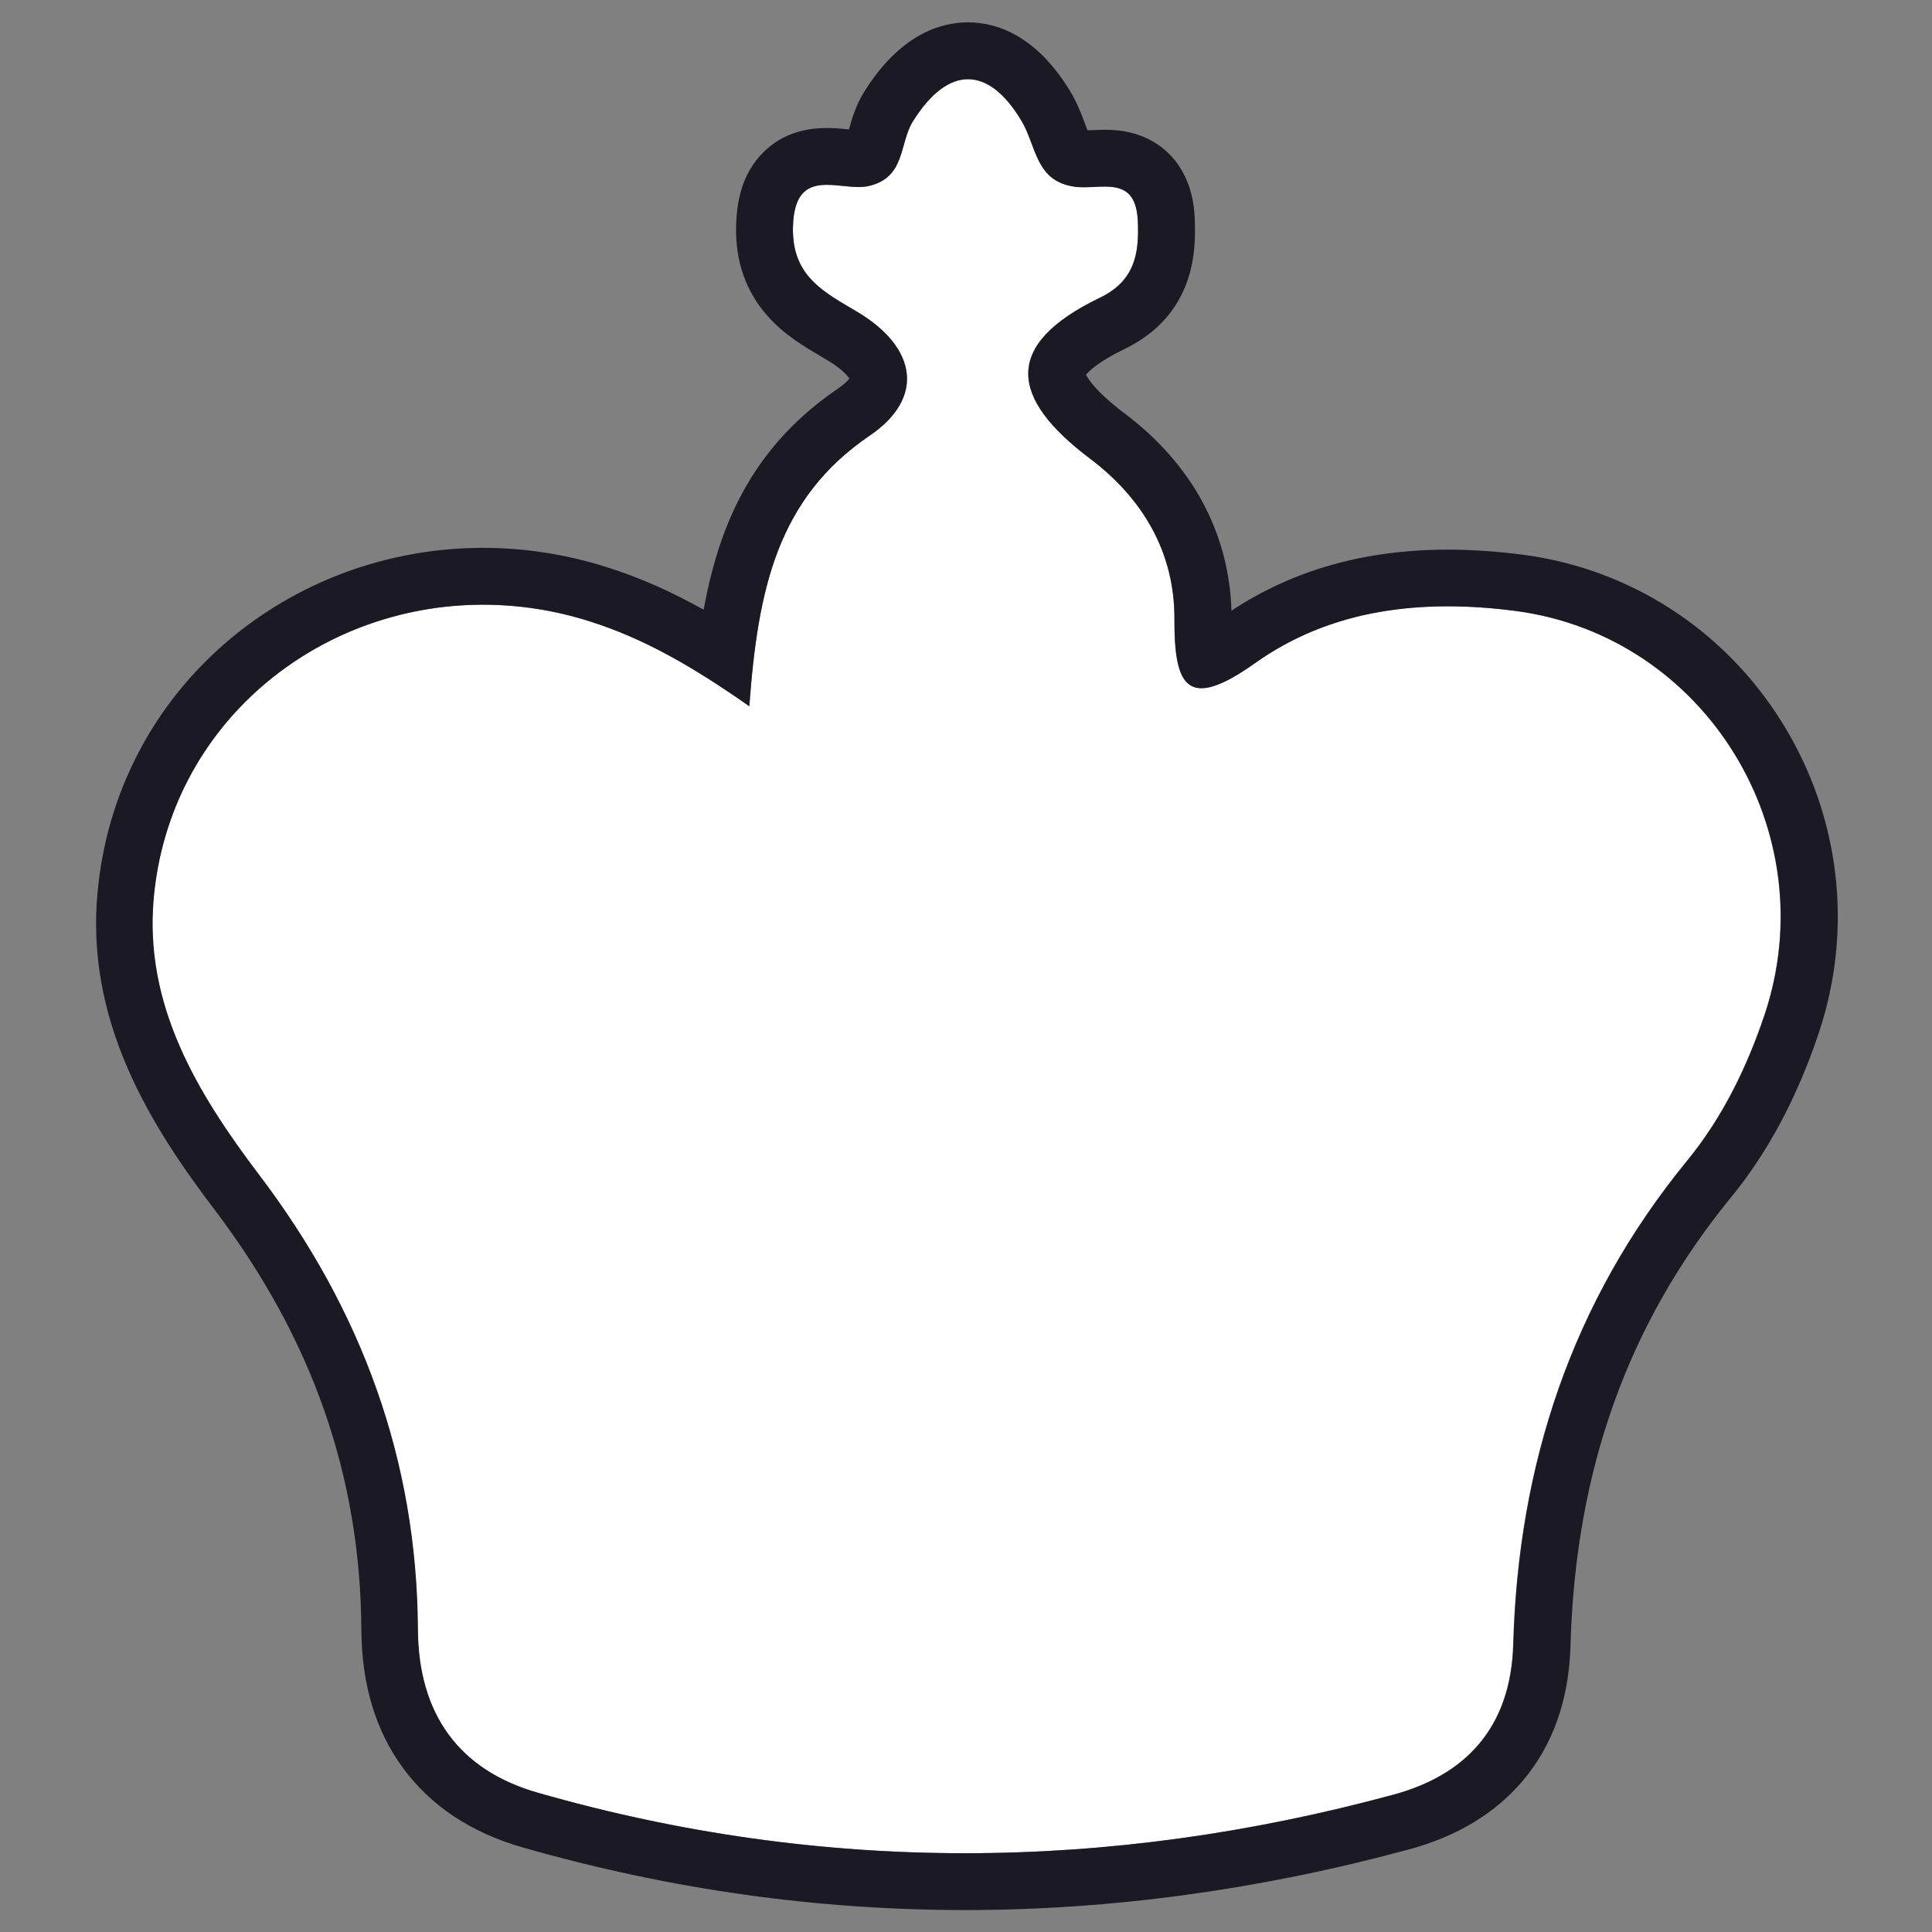 <?xml version="1.0" encoding="utf-8"?>
<!-- Generator: Adobe Illustrator 22.0.0, SVG Export Plug-In . SVG Version: 6.00 Build 0)  -->
<svg version="1.1" id="Слой_1" xmlns="http://www.w3.org/2000/svg" xmlns:xlink="http://www.w3.org/1999/xlink" x="0px" y="0px"
	 viewBox="0 0 1417.3 1417.3" style="enable-background:new 0 0 1417.3 1417.3;" xml:space="preserve">
<rect x="0" y="0" width="1417.3" height="1417.3" fill="#808080" stroke="none"/>
<style type="text/css">
	.st0{fill:#FFFFFF;}
	.st1{fill:#1B1924;}
</style>
<g>
	<path class="st0" d="M1845.5,660.1c-5.4-138.7,49.7-267-62.7-375.6c-36.5-35.3-33.6-88.5-0.2-129.6c32.7-40.2,81.3-51.9,128-34.6
		c55.9,20.7,77,69.6,66.1,127.1c-28.4,149.2,44.3,270.6,104.6,415.8c37.7-165.8,70.1-312.1,16-461c-17.3-47.6-11.4-87.5,30-118.3
		c41.4-30.8,87.3-36.9,129.7-5.9c40,29.2,50.9,74.9,33.6,119.3c-57.3,147.4-21.8,291,17.1,437.6c60.8-117.7,126.1-235,104.2-374.7
		c-9.9-63.1,1.3-110,60.2-135.7c49.9-21.8,100-16.5,131.7,33.1c33,51.6,31.1,103.1-17.5,147.6c-52,47.7-49,113.8-51.9,175.2
		c-2.4,51.3,7.4,103.2,11.9,155.6c92.2-48.6,146.8-152.5,128.7-250.4c-12.5-67.8,13-111.4,75.2-135.1c56-21.3,97.7,2,124.7,49.9
		c33.6,59.5,16.6,114.7-36.8,150.1c-33.1,22-40.5,45.6-46.6,81.2c-17,99.8-39.1,198.9-62.2,297.5c-13.6,58.2-61.7,96-97.4,139.8
		c-49.1,60.3-66.6,113.3-29.2,190.7c55.5,114.8,32.9,158.1-92.7,174.9c-220.4,29.6-442.2,41.7-661.9-11.1
		c-95.7-23-113.3-43.5-71.3-134.7c47-102.2,24.4-177.7-48-252.5c-95-98.2-100.6-230.7-126.7-354.2c-11.7-55.6-12.1-108.6-69.4-146.5
		c-44.1-29.2-53.1-83.3-25.2-133.5c25.5-45.8,69.7-66.7,118.7-55.7c56.3,12.6,94,53.7,84.9,114
		C1692.7,482.9,1748.4,569.4,1845.5,660.1z"/>
	<path class="st1" d="M2198.3,57.7c19.8,0,39.7,6.4,58.9,20.4c40,29.2,50.9,74.9,33.6,119.3c-57.3,147.4-21.8,291,17.1,437.6
		c60.8-117.7,126.1-235,104.2-374.7c-9.9-63.1,1.3-110,60.2-135.7c18-7.9,36-12.2,53.2-12.2c30.4,0,58.2,13.6,78.5,45.3
		c33,51.6,31.1,103.1-17.5,147.6c-52,47.7-49,113.8-51.9,175.2c-2.4,51.3,7.4,103.2,11.9,155.6c92.2-48.6,146.8-152.5,128.7-250.4
		c-12.5-67.8,13-111.4,75.2-135.1c14.2-5.4,27.4-7.9,39.8-7.9c36.4,0,64.7,22,84.9,57.8c33.6,59.5,16.6,114.7-36.8,150.1
		c-33.1,22-40.5,45.6-46.6,81.2c-17,99.8-39.1,198.9-62.2,297.5c-13.6,58.2-61.7,96-97.4,139.8c-49.1,60.3-66.6,113.3-29.2,190.7
		c55.5,114.8,32.9,158.1-92.7,174.9c-110.9,14.9-222.2,25.4-333.4,25.4c-109.8,0-219.4-10.2-328.5-36.5
		c-95.7-23-113.3-43.5-71.3-134.7c47-102.2,24.4-177.7-48-252.5c-95-98.2-100.6-230.7-126.7-354.2c-11.7-55.6-12.1-108.6-69.4-146.5
		c-44.1-29.2-53.1-83.3-25.2-133.5c21-37.7,54.7-58.6,93.4-58.6c8.2,0,16.7,0.9,25.3,2.9c56.3,12.6,94,53.7,84.9,114
		c-18.6,122.5,37,209,134.1,299.8c-5.4-138.7,49.7-267-62.7-375.6c-36.5-35.3-33.6-88.5-0.2-129.6c22.9-28.2,53.7-42.4,86.1-42.4
		c13.8,0,28,2.6,41.9,7.8c55.9,20.7,77,69.6,66.1,127.1c-28.4,149.2,44.3,270.6,104.6,415.8c37.7-165.8,70.1-312.1,16-461
		c-17.3-47.6-11.4-87.5,30-118.3C2150.2,67.1,2174.2,57.7,2198.3,57.7 M2198.3,15.2c-17,0-34.1,3.2-50.9,9.6
		c-15.4,5.8-30.6,14.3-45.3,25.2c-28.3,21.1-46.2,47.2-53.1,77.5c-6.1,26.9-3.3,57,8.5,89.4c36.4,100,30.1,199.9,10.1,307.9
		c-39-91.4-67-175.1-49-269.3c15.4-80.9-20.3-147.9-93.1-174.9c-18.6-6.9-37.7-10.4-56.7-10.4c-46.3,0-88.6,20.6-119.1,58.1
		c-11.1,13.6-19.8,28.5-25.9,44c-6.3,16.1-9.6,32.6-9.8,49.1c-0.1,8.8,0.6,17.5,2.2,25.9c-20.6-20.6-48.1-35.1-80.5-42.4
		c-11.5-2.6-23.2-3.9-34.6-3.9c-27,0-53.2,7.5-75.9,21.6c-22.4,14-40.8,33.8-54.7,58.8c-39.2,70.6-23.3,148.6,38.9,189.7
		c31.8,21.1,37.7,46.4,46.2,93.1c1.6,8.6,3.2,17.5,5.1,26.7c4.7,22.5,8.9,46,13,68.8c9.2,51.7,18.7,105.2,36.2,156.6
		c20.5,60.3,49.5,109.2,88.6,149.6c65.6,67.7,76.8,125.3,40,205.2c-12,26.1-19.2,46.4-22.7,63.9c-4.9,24.2-2.9,44.8,5.9,63
		c9.3,19.1,25.5,33.9,49.5,45.3c16.1,7.6,36.9,14.3,67.4,21.6c105.3,25.3,216,37.6,338.5,37.6c100.5,0,208.2-8.2,339-25.7
		c36.1-4.8,64.3-11.8,86.3-21.3c27.8-12,47.9-29.2,59.6-51.1c11.8-22,15.1-48.4,9.7-78.6c-4.3-23.7-14.2-51.4-30.2-84.6
		c-26.6-55.1-20.9-90.4,23.9-145.3c8.2-10,17.3-19.9,26.9-30.4c31-33.8,66.2-72.1,78.9-126.5c22.1-94.2,44.9-195.7,62.8-300.1
		c5.2-30.3,9.3-40.3,28.2-52.9c35.5-23.6,59.2-54.9,68.6-90.7c9.7-37.2,3.4-77.2-18.3-115.7c-13.5-23.9-29.9-42.8-48.9-56.2
		c-21.9-15.4-46.5-23.3-73-23.3c-17.8,0-36.2,3.6-54.9,10.7c-29.4,11.2-52.9,26.6-70.3,45.9c9.4-38.8,1.1-80.7-25.3-121.9
		c-13.6-21.3-30.7-37.8-50.6-48.8c-19.3-10.7-40.7-16.1-63.7-16.1c-22.7,0-46.3,5.3-70.2,15.8c-38.6,16.9-65,42.9-78.4,77.4
		c-11.2,28.6-13.3,61.7-6.7,103.9c13.8,88-11.6,167.2-48.6,246.6c-21.4-99.2-30.3-200,8.9-300.7c11.9-30.7,14.1-62.5,6.1-91.9
		c-8.3-30.6-27-57.4-54.3-77.2C2256.3,24.8,2228,15.2,2198.3,15.2L2198.3,15.2z M1806.8,556.1c-48.5-63-63.8-120.8-53.3-189.4
		c2.8-18.2,2.4-35.8-1-52.5c0.3,0.3,0.6,0.6,0.9,0.8c67.6,65.3,61.7,138.8,54.2,231.7C1807.2,549.9,1807,553,1806.8,556.1
		L1806.8,556.1z M2580.7,557.3c-2.8-25.8-4.7-50.7-3.6-74.8c0.3-6.2,0.5-12.5,0.7-18.5c1.9-51.7,3.5-96.3,37.4-127.4
		c6.8-6.2,13-12.7,18.5-19.3c-5.3,22.9-5.4,48.3-0.2,76.1C2644.1,451,2622.9,512.6,2580.7,557.3L2580.7,557.3z"/>
</g>
<g>
	<path class="st0" d="M2186.6,1298.6c-130.8,0-261.6,0.7-392.3-0.4c-37.3-0.3-89.5,15.2-100.3-35.5c-10.9-51-22.8-107.8,10.8-158.2
		c4.2-6.4,10.1-12.5,16.6-16.4c220.3-132.9,172.5-349.8,169-550.5c-1-56-57.7-86.4-96.9-116.2c-87.1-66.3-61.9-155.4-53.6-236.5
		c4.4-43.3,50.7-68.4,102.7-62.1c46.1,5.6,106.4-17.8,115.6,57.4c3.5,28.9,18.5,33.1,41.9,33.1c24.9,0,46.9,0.2,48.6-34.5
		c2.5-48.6,35.8-57.3,77-55.9c41.8,1.5,83.7,1.4,125.5,0c44.1-1.4,79.2,9,81.1,60.6c1.2,32.7,22,28.6,42.9,29.8
		c24.1,1.4,34.1-4.5,40.2-32.5c20.9-94.6,100.1-55.1,154.5-54.4c44.3,0.6,74.3,36.7,78.7,89.3c7.7,90.4-3.8,170-87.4,224.5
		c-60.1,39.2-84.1,95.8-72,167.6c3,17.8,2.8,36.9,0.1,54.8c-27.2,178.5,18.7,325.4,173.5,432.4c60.7,42,34,112,24,166.3
		c-8.2,44-60.6,37.8-100.2,37.6C2453.4,1298.1,2320,1298.6,2186.6,1298.6z"/>
	<path class="st1" d="M2487.8,117.5c27.3,0,57.4,8.4,82.3,8.8c44.3,0.6,74.3,36.7,78.7,89.3c7.7,90.4-3.8,170-87.4,224.5
		c-60.1,39.2-84.1,95.8-72,167.6c3,17.8,2.8,36.9,0.1,54.8c-27.2,178.5,18.7,325.4,173.5,432.4c60.7,42,34,112,24,166.3
		c-6.3,33.9-38.9,38-71.6,38c-9.7,0-19.5-0.4-28.5-0.4c-59.6-0.3-119.2-0.4-178.8-0.4c-73.8,0-147.6,0.1-221.4,0.1
		c-72,0-144,0.2-215.9,0.2c-58.8,0-117.6-0.1-176.4-0.6c-0.4,0-0.7,0-1.1,0c-13.7,0-29.4,2-44.2,2c-25.3,0-48.2-5.8-55-37.5
		c-10.9-51-22.8-107.8,10.8-158.2c4.2-6.4,10.1-12.5,16.6-16.4c220.3-132.9,172.5-349.8,169-550.5c-1-56-57.7-86.4-96.9-116.2
		c-87.1-66.3-61.9-155.4-53.6-236.5c4-38.8,41.7-63.1,87-63.1c5.2,0,10.4,0.3,15.7,1c6.4,0.8,13,1,19.7,1c8.7,0,17.5-0.4,26.2-0.4
		c33.2,0,63.5,5.3,69.7,56.8c3.5,28.8,18.3,33.1,41.6,33.1c0.1,0,0.2,0,0.3,0c24.9,0,46.9,0.2,48.6-34.5c2.3-45.4,31.5-56,69-56
		c2.6,0,5.3,0.1,8,0.1c20.7,0.7,41.5,1.1,62.2,1.1c21.1,0,42.2-0.4,63.3-1c2.5-0.1,5-0.1,7.4-0.1c40.6,0,71.9,12,73.7,60.7
		c1.2,32.7,22,28.6,42.9,29.8c2.1,0.1,4.1,0.2,6,0.2c19.8,0,28.6-7.1,34.2-32.6C2426.9,129.3,2455.4,117.5,2487.8,117.5 M2487.8,75
		c-27.9,0-50.6,6.8-69.4,20.8c-21.7,16.2-36.5,41.3-44.1,74.7c-0.1,0-0.1,0-0.2,0c-4.4-38.5-23.6-59.6-39.7-70.7
		c-19.1-13.2-43.8-19.7-75.6-19.7c-2.8,0-5.8,0-8.8,0.1c-20.9,0.7-41.8,1-61.9,1c-20.5,0-40.9-0.4-60.7-1.1
		c-3.3-0.1-6.5-0.2-9.5-0.2c-30.4,0-53.1,5.8-71.6,18.3c-16.2,11-35.8,32.3-39.5,72.2c-2.2,0-4.3,0-6.2,0l-0.5,0l-0.2,0
		c-5.1-34.4-19.9-59.4-44-74.4c-22-13.6-46.4-15.5-67.4-15.5c-4.8,0-9.4,0.1-13.9,0.2c-4.3,0.1-8.3,0.2-12.2,0.2
		c-6.1,0-10.8-0.2-14.6-0.7c-6.9-0.8-14-1.3-20.8-1.3c-31.1,0-60.7,8.8-83.4,24.7c-26.4,18.5-42.7,45.7-45.9,76.6
		c-1,9.8-2.3,19.7-3.6,30.2c-5,39-10.1,79.2-3.1,120.6c4.1,24.1,11.8,45.6,23.6,65.5c12.9,21.8,30.8,41.5,53.2,58.5
		c6.6,5,13.5,9.9,20.2,14.7c36,25.7,59.5,44.3,60,68.4c0.5,29.1,1.9,58.8,3.3,87.4c8.4,174.4,15.6,325-151.8,426
		c-14.6,8.8-24.4,20.8-30,29.3c-19.8,29.8-29.4,63.4-29.2,102.6c0.2,31.7,6.9,63,12.2,88.1c7.2,33.6,26.5,50.6,41.5,58.9
		c19.7,11,40.9,12.2,55.1,12.2c9,0,17.5-0.6,25.8-1.1c6.7-0.5,13.1-0.9,18.4-0.9c0.3,0,0.5,0,0.8,0c51.3,0.4,107.5,0.6,176.8,0.6
		c36,0,72.6-0.1,108-0.1c35.4,0,72-0.1,107.9-0.1c36.9,0,74.4,0,110.7-0.1c36.3,0,73.8-0.1,110.6-0.1c70,0,126.8,0.1,178.6,0.4
		c3.8,0,7.8,0.1,12,0.2c5.4,0.1,11,0.2,16.7,0.2c19,0,41.2-1.1,61.7-9.4c27.9-11.3,46.3-33.8,51.8-63.4c1.3-6.9,2.9-14.3,4.6-22.2
		c5.9-27.1,12.7-57.8,10.1-89.1c-3.4-41.4-22.3-74.3-56.3-97.8c-132.9-91.9-182.4-216.1-155.7-391c3.5-23,3.5-46.6-0.2-68.3
		c-9.3-55.4,7.6-95.1,53.3-125c24.2-15.8,44.5-34.3,60.5-55.1c15.1-19.6,26.7-41.9,34.6-66.2c12.7-39.1,16.3-84.4,11.4-142.4
		c-3-35.1-15-65.7-34.7-88.4c-21.9-25.3-52.4-39.4-85.9-39.8c-8.9-0.1-20.4-1.9-32.5-3.7C2522.8,77.6,2505.3,75,2487.8,75L2487.8,75
		z M2375.1,184C2375.1,184,2375.1,184,2375.1,184C2375.1,184,2375.1,184,2375.1,184L2375.1,184z"/>
</g>
<g>
	<path class="st0" d="M2378.9,1092.1c61.6,28,119.5,40.1,180.3,39.2c44.4-0.7,88.9-2.7,133.3-0.6c59.7,2.8,139.3,67.7,144.8,115
		c2.9,25.1-82.4,144.1-111,154.4c-7.2,2.6-18.3,8.5-21.7,5.7c-81.8-68.5-184.9-40.2-276.9-61.6c-73.5-17.1-142.4-43.9-212.3-73.1
		c-72.8-30.4-126.4,55.9-200.9,66.8c-113.8,16.6-235.3,1.5-340.4,66.5c-5.3,3.3-22.7-7.9-31-16c-16.8-16.3-35.3-32.9-45.5-53.3
		c-16.7-33.6-69.4-55.5-43.7-103.5c32-59.8,76.9-104.4,152.8-102.2c98.9,2.8,198.8,11.3,297.7-37.1c-20.9-8-37.7-16.5-55.5-20.9
		c-60.9-14.8-85.2-50.5-57.7-108.9c32.5-69,17.5-123.1-25.3-185.8c-109.1-160-87-294.1,57.6-420.8c19.6-17.1,40.4-33.3,62.3-47.3
		c60.2-38.5,127.4-66.7,72.7-163.6c-22.7-40.4,4-92.5,55.4-114.1c60.9-25.6,123.4-31.1,176.6,14.1c45.9,38.9,48.5,97.7,21.8,143.5
		c-31.5,53.9-8.7,66.3,33.7,88.6c45.5,24,87.8,56.5,126.4,91c137.1,122.3,148.9,277.6,29,429.8c-29.9,38-36.3,71.1-22.5,112.9
		C2526.9,1055.7,2498.6,1044.8,2378.9,1092.1z"/>
	<path class="st1" d="M2199.6,11.2c31.8,0,62.7,9.7,90.9,33.7c45.9,38.9,48.5,97.7,21.8,143.5c-31.5,53.9-8.7,66.3,33.7,88.6
		c45.5,24,87.8,56.5,126.4,91c137.1,122.3,148.9,277.6,29,429.8c-29.9,38-36.3,71.1-22.5,112.9c47.9,145.1,19.6,134.2-100.1,181.5
		c59.4,27,115.2,39.2,173.6,39.2c2.2,0,4.5,0,6.7-0.1c30.1-0.5,60.2-1.6,90.3-1.6c14.3,0,28.7,0.2,43,0.9
		c59.7,2.8,139.3,67.7,144.8,115c2.9,25.1-82.4,144.1-111,154.4c-5.9,2.1-14.4,6.4-19.1,6.4c-1.1,0-2-0.2-2.6-0.7
		c-81.8-68.5-184.9-40.2-276.9-61.6c-73.5-17.1-142.4-43.9-212.3-73.1c-10.8-4.5-21.2-6.5-31.3-6.5c-57.9,0-106.2,64-169.7,73.3
		c-113.8,16.6-235.3,1.5-340.4,66.5c-0.6,0.4-1.5,0.6-2.4,0.6c-7,0-21.3-9.5-28.6-16.6c-16.8-16.3-35.3-32.9-45.5-53.3
		c-16.7-33.6-69.4-55.5-43.7-103.5c31.2-58.4,74.8-102.3,147.5-102.3c1.7,0,3.5,0,5.3,0.1c31.8,0.9,63.7,2.4,95.6,2.4
		c67.4,0,135-6.7,202.1-39.5c-20.9-8-37.7-16.5-55.5-20.9c-60.9-14.8-85.2-50.5-57.7-108.9c32.5-69,17.5-123.1-25.3-185.8
		c-109.1-160-87-294.1,57.6-420.8c19.6-17.1,40.4-33.3,62.3-47.3c60.2-38.5,127.4-66.7,72.7-163.6c-22.7-40.4,4-92.5,55.4-114.1
		C2142.5,18.8,2171.4,11.2,2199.6,11.2 M2199.6-31.3v42.5V-31.3L2199.6-31.3L2199.6-31.3c-32,0-65.5,7.5-102.2,22.9
		c-19.8,8.3-37.1,20-51.6,34.7c-14.5,14.8-25.5,32.2-31.7,50.5c-10.4,30.4-7.8,62,7.4,88.9c21.3,37.7,13.8,50.5,11.4,54.7
		c-8,13.8-30.7,27.8-52.7,41.4c-5.6,3.5-11.4,7-17.2,10.8c-22.2,14.2-44.8,31.4-67.4,51.1c-39.3,34.4-70.7,70.1-93.3,106
		c-23.9,37.9-38.9,77.6-44.7,117.8c-5.8,40.7-2.4,82.9,10.3,125.6c12.2,41,33.4,83.9,63,127.3c39.2,57.5,44.9,95.1,22,143.7
		c-8.5,18.1-13.6,35.6-14.9,52.1c-1.6,18.7,1.5,36.2,9,51.9c6.8,14.2,17,26.6,30.5,36.9c-26.2,3.3-51.5,4-75,4
		c-22.2,0-45.2-0.8-67.3-1.5c-8.9-0.3-18-0.6-27.1-0.9c-2.2-0.1-4.3-0.1-6.5-0.1c-43.5,0-82.2,12.8-115.2,38
		c-26.7,20.5-49.6,48.8-69.9,86.8c-13.9,26.1-15.7,53.2-5,78.4c8,18.8,20.9,32.7,32.4,44.9c6.5,7,13.3,14.2,15.8,19.2
		c12.3,24.7,31.6,43.3,48.6,59.7c1.8,1.7,3.5,3.4,5.3,5.1c6,5.8,14,12,22,16.8c13.1,7.9,24.9,11.8,36.2,11.8
		c8.9,0,17.5-2.4,24.8-6.9c66.2-41,142.1-46,222.5-51.2c33.3-2.2,67.6-4.4,101.6-9.4c39.3-5.7,71.5-26.1,100-44
		c23.5-14.8,45.7-28.8,63.6-28.8c4.9,0,9.8,1,14.9,3.2c78.8,32.9,146.2,58.3,219,75.3c35,8.1,70,9.8,103.8,11.4
		c60.3,2.9,112.3,5.3,155.4,41.4c8.3,7,18.7,10.7,29.9,10.7c11.8,0,21.8-4.1,29.9-7.5c1.4-0.6,2.9-1.2,3.7-1.5
		c13.9-5,28.2-16.2,46.7-36.1c12.9-14,27-31.5,40.8-50.7c13.8-19.2,25.7-37.9,34.4-54.1c13.7-25.3,18.7-42.8,16.9-58.4
		c-2.2-18.7-10.3-38-24.2-57.4c-11.3-15.7-26.3-31.3-43.5-45c-37.6-30.1-80.3-48.4-117.3-50.1c-13.8-0.6-28.5-1-45-1
		c-19.8,0-39.8,0.5-59,0.9c-10.5,0.2-21.3,0.5-31.9,0.7c-2,0-4,0-6,0c-16.9,0-33.4-1.1-49.8-3.4c11.7-8,24.4-19.8,32.5-37.6
		c8.6-18.7,10.5-40.3,6.2-68c-3.2-20.4-10-45.8-22.1-82.4c-8.1-24.5-8-43.4,15.5-73.3c32.5-41.2,56.7-83.7,71.9-126.1
		c15.5-43.2,21.9-86.7,18.9-129.3c-3-42.6-15.3-84.2-36.7-123.6c-20.9-38.6-50.6-75.2-88.3-108.8c-47.5-42.3-91.6-74-134.9-96.9
		c-7.7-4.1-18.6-9.8-24.5-13.9c1.1-3.1,3.4-8.2,7.7-15.6c18.2-31.1,25.9-66.9,21.8-100.8c-4.6-37.7-22.8-71-52.8-96.5
		C2283.8-16.6,2244-31.3,2199.6-31.3L2199.6-31.3z"/>
</g>
<g>
	<path class="st0" d="M549.7,518.1c6.3-86.2,20.7-152.6,88.4-198.6c40.4-27.5,34.7-64.4-9-90.6c-24.1-14.4-48.2-25.8-47.4-62.2
		c1-46.7,35.2-25.6,55.4-30.3c27.3-6.2,22.4-31.3,32.5-47.4c26.4-41.9,55.7-40.3,79.6-0.7c11.4,18.8,10,44.9,39.9,48.7
		c17.9,2.2,43.9-9.3,45.5,24.6c1.2,24.5-2.2,44.5-28.1,56.9c-71.3,34.5-65.7,73.6-6.9,117.9c38.3,28.9,62.2,68.4,61.9,118.1
		c-0.2,49.5,9.7,67,59.1,31.9c56.4-40.1,123.2-47.2,191.2-38.2c139.4,18.4,227.4,162.1,182.6,296.1c-13.2,39.4-31.4,76.2-57.1,107.5
		c-84.6,103.4-123.6,223-127.3,354.2c-1.7,62-35.6,96.3-87.7,110.5c-209,56.7-419.1,58.5-628.1-1.4c-57.9-16.6-87.5-57.8-87.9-119.8
		c-0.7-124.3-41.3-234.4-116.5-333.5c-45-59.4-84.4-124.1-77.3-202.8C126.6,505.2,281.9,408,432.9,455.9
		C471.7,468.3,506.9,488.1,549.7,518.1z"/>
	<path class="st1" d="M710.1,58.1c13.7,0,27.1,10.3,39.1,30.3c11.4,18.8,10,44.9,39.9,48.7c1.9,0.2,3.8,0.3,5.9,0.3
		c4.9,0,10.2-0.5,15.2-0.5c12.5,0,23.4,3.1,24.5,24.8c1.2,24.5-2.2,44.5-28.1,56.9c-71.3,34.5-65.7,73.6-6.9,117.9
		c38.3,28.9,62.2,68.4,61.9,118.1c-0.1,31.7,3.9,50.3,19.8,50.3c8.9,0,21.6-5.8,39.3-18.4c42.5-30.2,90.8-41.7,141.2-41.7
		c16.5,0,33.3,1.2,50.1,3.4c139.4,18.4,227.4,162.1,182.6,296.1c-13.2,39.4-31.4,76.2-57.1,107.5c-84.6,103.4-123.6,223-127.3,354.2
		c-1.7,62-35.6,96.3-87.7,110.5c-104.7,28.4-209.6,43-314.5,43c-104.6,0-209.2-14.5-313.5-44.4c-57.9-16.6-87.5-57.8-87.9-119.8
		c-0.7-124.3-41.3-234.4-116.5-333.5c-45-59.4-84.4-124.1-77.3-202.8c11.4-127,119.3-215.4,241.5-215.4c25.8,0,52.3,3.9,78.6,12.3
		c38.8,12.3,74,32.2,116.8,62.2c6.3-86.2,20.7-152.6,88.4-198.6c40.4-27.5,34.7-64.4-9-90.6c-24.1-14.4-48.2-25.8-47.4-62.2
		c0.6-26.3,11.7-31.1,24.9-31.1c7.6,0,15.8,1.6,23.2,1.6c2.6,0,5.1-0.2,7.4-0.7c27.3-6.2,22.4-31.3,32.5-47.4
		C682.7,68.2,696.6,58.1,710.1,58.1 M710.1,16.4c-20.1,0-49.5,8.7-75.8,50.4c-6.5,10.2-9.4,20.6-11.5,28.1c-0.1,0-0.3,0-0.4,0
		c-4.7-0.5-10-1-15.9-1c-19.1,0-34.7,6-46.6,17.9c-12.9,12.9-19.4,30.5-19.9,54c-0.6,25.8,7.1,47.9,22.9,65.8
		c12.2,13.9,26.9,22.5,39.8,30.1c1.7,1,3.3,2,5,3c9.3,5.6,13.8,10.5,15.4,13c-1.2,1.6-3.8,4.2-8.4,7.4
		c-38.8,26.3-65.8,60.2-82.6,103.6c-7.3,18.9-12.3,38.8-15.9,58.6c-24.6-13.8-47.3-23.7-70.6-31.1c-29.8-9.5-60.5-14.3-91.2-14.3
		c-70.2,0-137.5,25-189.6,70.3c-26.2,22.8-47.6,49.8-63.4,80.3c-16.6,31.8-26.6,66.4-29.9,102.8c-3.9,43.3,3.5,85.5,22.4,129
		c17.6,40.4,43,76.1,63.2,102.7c72,94.9,107.3,195.8,108,308.6c0.2,39.9,10.4,73.9,30.4,101.2c20.4,27.9,49.9,47.5,87.7,58.4
		c53.5,15.3,108.1,27,162.3,34.6c53.7,7.6,108.4,11.4,162.7,11.4c107.2,0,216.7-15,325.5-44.5c35.4-9.6,63.5-26.7,83.7-50.7
		c21.9-26.1,33.6-59.4,34.7-98.8c3.6-128.9,42.2-236.5,117.8-328.9c27-32.9,48.6-73.5,64.4-120.7c25.5-76.4,15.6-159.5-27.3-228.1
		c-42.2-67.6-111.3-112.2-189.4-122.5c-19.2-2.5-37.9-3.8-55.5-3.8c-30.1,0-58.6,3.7-84.8,11.1c-26.5,7.4-51.4,18.8-73.9,33.7
		c-0.9-28.6-8.1-55.5-21.5-80.2c-13.3-24.4-32.4-46.1-57-64.6c-20.3-15.3-26.4-24.7-28.2-28.3c2.3-2.8,9.2-9.7,28.1-18.8
		c21.4-10.3,36.4-25.7,44.6-45.7c7.5-18.3,7.6-36.7,7-50.8c-0.5-10.1-2.3-18.9-5.6-26.8c-4.1-9.9-10.2-18.1-18.2-24.4
		c-16.8-13.2-36-13.2-42.3-13.2c-3.5,0-6.8,0.2-9.7,0.3c-1,0-1.9,0.1-2.8,0.1c-0.6-1.6-1.3-3.4-1.9-4.9c-2.5-6.8-5.7-15.3-10.9-23.9
		C759.7,25.2,730.3,16.4,710.1,16.4L710.1,16.4z"/>
</g>
</svg>
